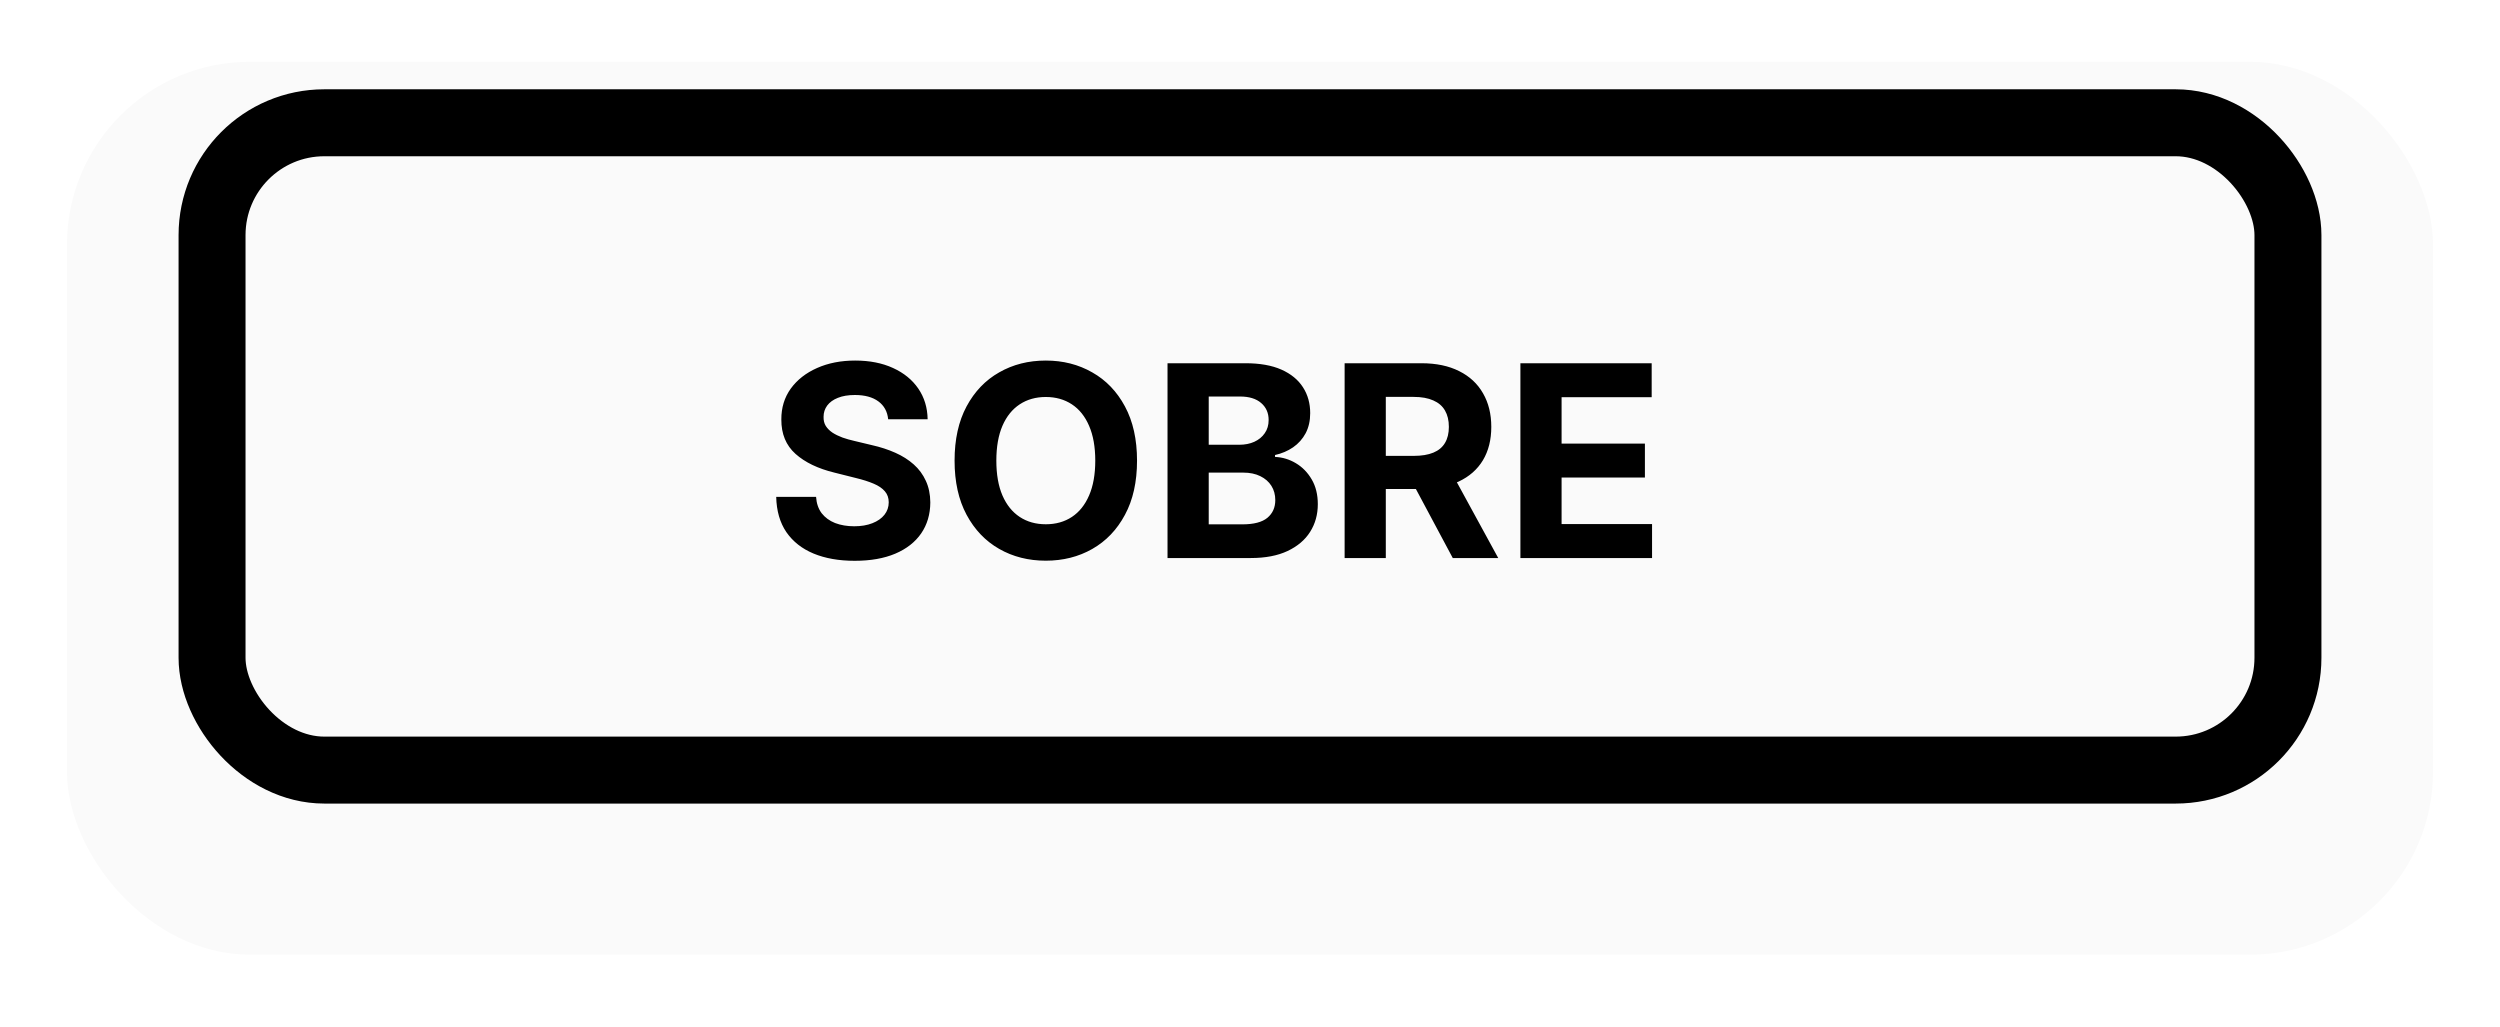 <svg width="112" height="46" viewBox="0 0 112 46" fill="none" xmlns="http://www.w3.org/2000/svg">
<g filter="url(#filter0_d_111_637)">
<rect x="3" width="106" height="40" rx="8.195" fill="#FAFAFA"/>
</g>
<rect x="9.5" y="5.5" width="93" height="29" rx="5.031" fill="#FAFAFA" stroke="black" stroke-width="3"/>
<path d="M39.79 18.783C39.756 18.439 39.609 18.172 39.351 17.982C39.092 17.791 38.742 17.696 38.298 17.696C37.997 17.696 37.743 17.739 37.535 17.824C37.328 17.906 37.169 18.021 37.058 18.169C36.95 18.317 36.896 18.484 36.896 18.672C36.891 18.828 36.923 18.965 36.994 19.081C37.068 19.197 37.169 19.298 37.297 19.384C37.425 19.466 37.572 19.538 37.74 19.601C37.908 19.66 38.087 19.712 38.277 19.754L39.061 19.942C39.442 20.027 39.791 20.141 40.109 20.283C40.428 20.425 40.703 20.599 40.936 20.807C41.169 21.014 41.349 21.259 41.477 21.54C41.608 21.821 41.675 22.143 41.678 22.507C41.675 23.041 41.538 23.504 41.269 23.896C41.001 24.285 40.615 24.588 40.109 24.804C39.606 25.017 39 25.124 38.29 25.124C37.585 25.124 36.972 25.016 36.449 24.8C35.929 24.584 35.523 24.264 35.23 23.841C34.94 23.415 34.788 22.888 34.774 22.26H36.56C36.58 22.553 36.663 22.797 36.811 22.993C36.962 23.186 37.162 23.332 37.412 23.432C37.665 23.528 37.95 23.577 38.269 23.577C38.581 23.577 38.852 23.531 39.082 23.44C39.315 23.349 39.496 23.223 39.624 23.061C39.751 22.899 39.815 22.713 39.815 22.503C39.815 22.307 39.757 22.142 39.641 22.009C39.527 21.875 39.359 21.761 39.138 21.668C38.919 21.574 38.651 21.489 38.332 21.412L37.382 21.173C36.646 20.994 36.065 20.715 35.639 20.334C35.213 19.953 35.001 19.44 35.004 18.796C35.001 18.267 35.142 17.805 35.426 17.41C35.713 17.016 36.106 16.707 36.606 16.486C37.106 16.264 37.675 16.153 38.311 16.153C38.959 16.153 39.524 16.264 40.007 16.486C40.493 16.707 40.871 17.016 41.141 17.41C41.41 17.805 41.55 18.263 41.558 18.783H39.79ZM50.939 20.636C50.939 21.588 50.758 22.398 50.397 23.065C50.039 23.733 49.551 24.243 48.931 24.595C48.315 24.945 47.622 25.119 46.852 25.119C46.076 25.119 45.38 24.943 44.764 24.591C44.147 24.239 43.66 23.729 43.302 23.061C42.944 22.393 42.765 21.585 42.765 20.636C42.765 19.685 42.944 18.875 43.302 18.207C43.66 17.54 44.147 17.031 44.764 16.682C45.38 16.329 46.076 16.153 46.852 16.153C47.622 16.153 48.315 16.329 48.931 16.682C49.551 17.031 50.039 17.54 50.397 18.207C50.758 18.875 50.939 19.685 50.939 20.636ZM49.068 20.636C49.068 20.02 48.975 19.5 48.791 19.077C48.609 18.653 48.352 18.332 48.02 18.114C47.687 17.895 47.298 17.785 46.852 17.785C46.406 17.785 46.017 17.895 45.684 18.114C45.352 18.332 45.093 18.653 44.909 19.077C44.727 19.5 44.636 20.02 44.636 20.636C44.636 21.253 44.727 21.773 44.909 22.196C45.093 22.619 45.352 22.94 45.684 23.159C46.017 23.378 46.406 23.487 46.852 23.487C47.298 23.487 47.687 23.378 48.02 23.159C48.352 22.94 48.609 22.619 48.791 22.196C48.975 21.773 49.068 21.253 49.068 20.636ZM52.305 25V16.273H55.8C56.442 16.273 56.977 16.368 57.406 16.558C57.835 16.749 58.158 17.013 58.374 17.351C58.59 17.686 58.697 18.072 58.697 18.51C58.697 18.851 58.629 19.151 58.493 19.409C58.356 19.665 58.169 19.875 57.93 20.04C57.695 20.202 57.425 20.317 57.121 20.385V20.47C57.453 20.484 57.764 20.578 58.054 20.751C58.347 20.925 58.584 21.168 58.766 21.48C58.947 21.79 59.038 22.159 59.038 22.588C59.038 23.051 58.923 23.465 58.693 23.828C58.466 24.189 58.129 24.474 57.683 24.685C57.237 24.895 56.688 25 56.034 25H52.305ZM54.151 23.491H55.655C56.169 23.491 56.544 23.393 56.78 23.197C57.016 22.999 57.133 22.734 57.133 22.405C57.133 22.163 57.075 21.95 56.959 21.766C56.842 21.581 56.676 21.436 56.46 21.331C56.247 21.226 55.993 21.173 55.697 21.173H54.151V23.491ZM54.151 19.925H55.519C55.771 19.925 55.996 19.881 56.192 19.793C56.391 19.702 56.547 19.574 56.66 19.409C56.777 19.244 56.835 19.047 56.835 18.817C56.835 18.501 56.723 18.247 56.499 18.054C56.277 17.861 55.962 17.764 55.553 17.764H54.151V19.925ZM60.239 25V16.273H63.682C64.341 16.273 64.904 16.391 65.37 16.626C65.838 16.859 66.195 17.19 66.439 17.619C66.686 18.046 66.81 18.547 66.81 19.124C66.81 19.703 66.685 20.202 66.435 20.619C66.185 21.034 65.823 21.352 65.348 21.574C64.877 21.796 64.306 21.906 63.635 21.906H61.33V20.423H63.337C63.689 20.423 63.982 20.375 64.215 20.278C64.448 20.182 64.621 20.037 64.735 19.844C64.851 19.651 64.909 19.41 64.909 19.124C64.909 18.834 64.851 18.59 64.735 18.391C64.621 18.192 64.446 18.041 64.211 17.939C63.978 17.834 63.684 17.781 63.328 17.781H62.084V25H60.239ZM64.952 21.028L67.121 25H65.084L62.962 21.028H64.952ZM68.114 25V16.273H73.995V17.794H69.959V19.874H73.692V21.395H69.959V23.479H74.012V25H68.114Z" fill="black"/>
<defs>
<filter id="filter0_d_111_637" x="0.231" y="0" width="111.538" height="45.538" filterUnits="userSpaceOnUse" color-interpolation-filters="sRGB">
<feFlood flood-opacity="0" result="BackgroundImageFix"/>
<feColorMatrix in="SourceAlpha" type="matrix" values="0 0 0 0 0 0 0 0 0 0 0 0 0 0 0 0 0 0 127 0" result="hardAlpha"/>
<feOffset dy="2.769"/>
<feGaussianBlur stdDeviation="1.385"/>
<feComposite in2="hardAlpha" operator="out"/>
<feColorMatrix type="matrix" values="0 0 0 0 0 0 0 0 0 0 0 0 0 0 0 0 0 0 0.25 0"/>
<feBlend mode="normal" in2="BackgroundImageFix" result="effect1_dropShadow_111_637"/>
<feBlend mode="normal" in="SourceGraphic" in2="effect1_dropShadow_111_637" result="shape"/>
</filter>
</defs>
</svg>
